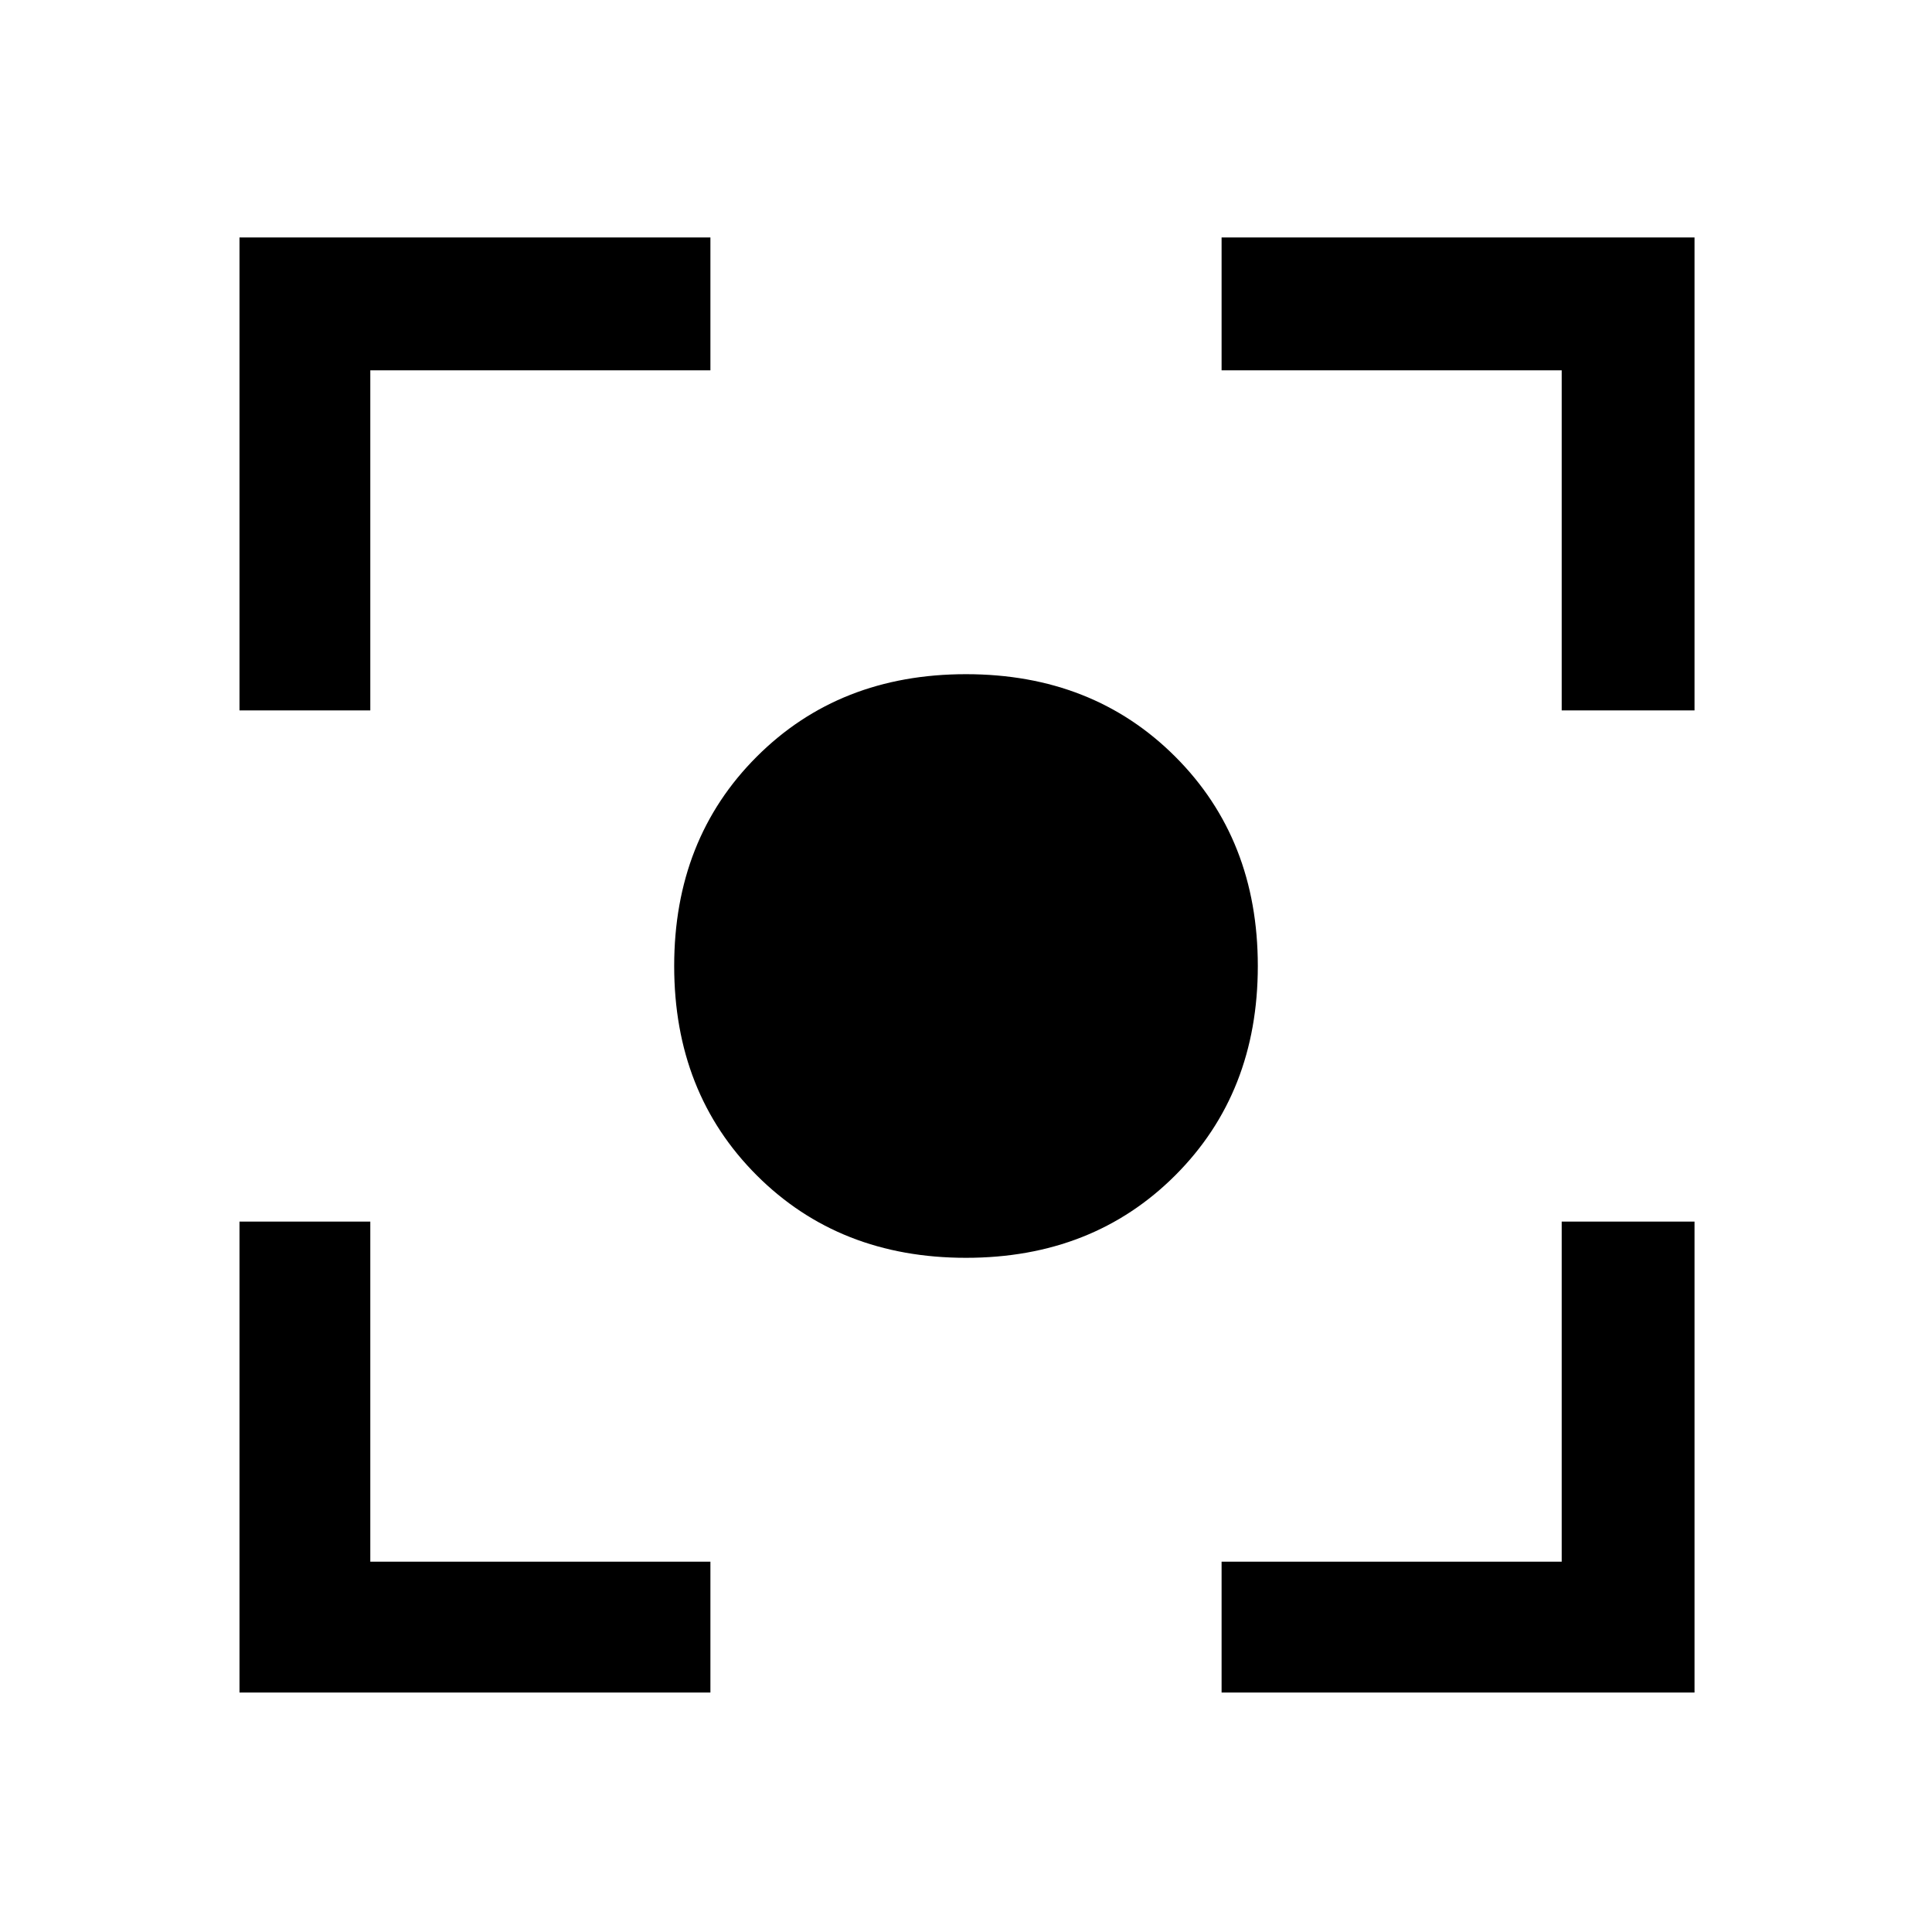 <svg xmlns="http://www.w3.org/2000/svg" height="48" width="48"><path d="M24 31.25Q20.85 31.25 18.8 29.2Q16.75 27.15 16.75 24Q16.75 20.85 18.8 18.8Q20.85 16.75 24 16.75Q27.15 16.75 29.2 18.8Q31.25 20.85 31.25 24Q31.25 27.15 29.2 29.2Q27.15 31.25 24 31.25ZM5.95 17.65V5.9H17.65V9.2H9.2V17.65ZM17.65 42.05H5.95V30.35H9.2V38.8H17.65ZM30.35 42.05V38.8H38.8V30.35H42.1V42.05ZM38.8 17.65V9.2H30.35V5.9H42.1V17.65Z"/></svg>